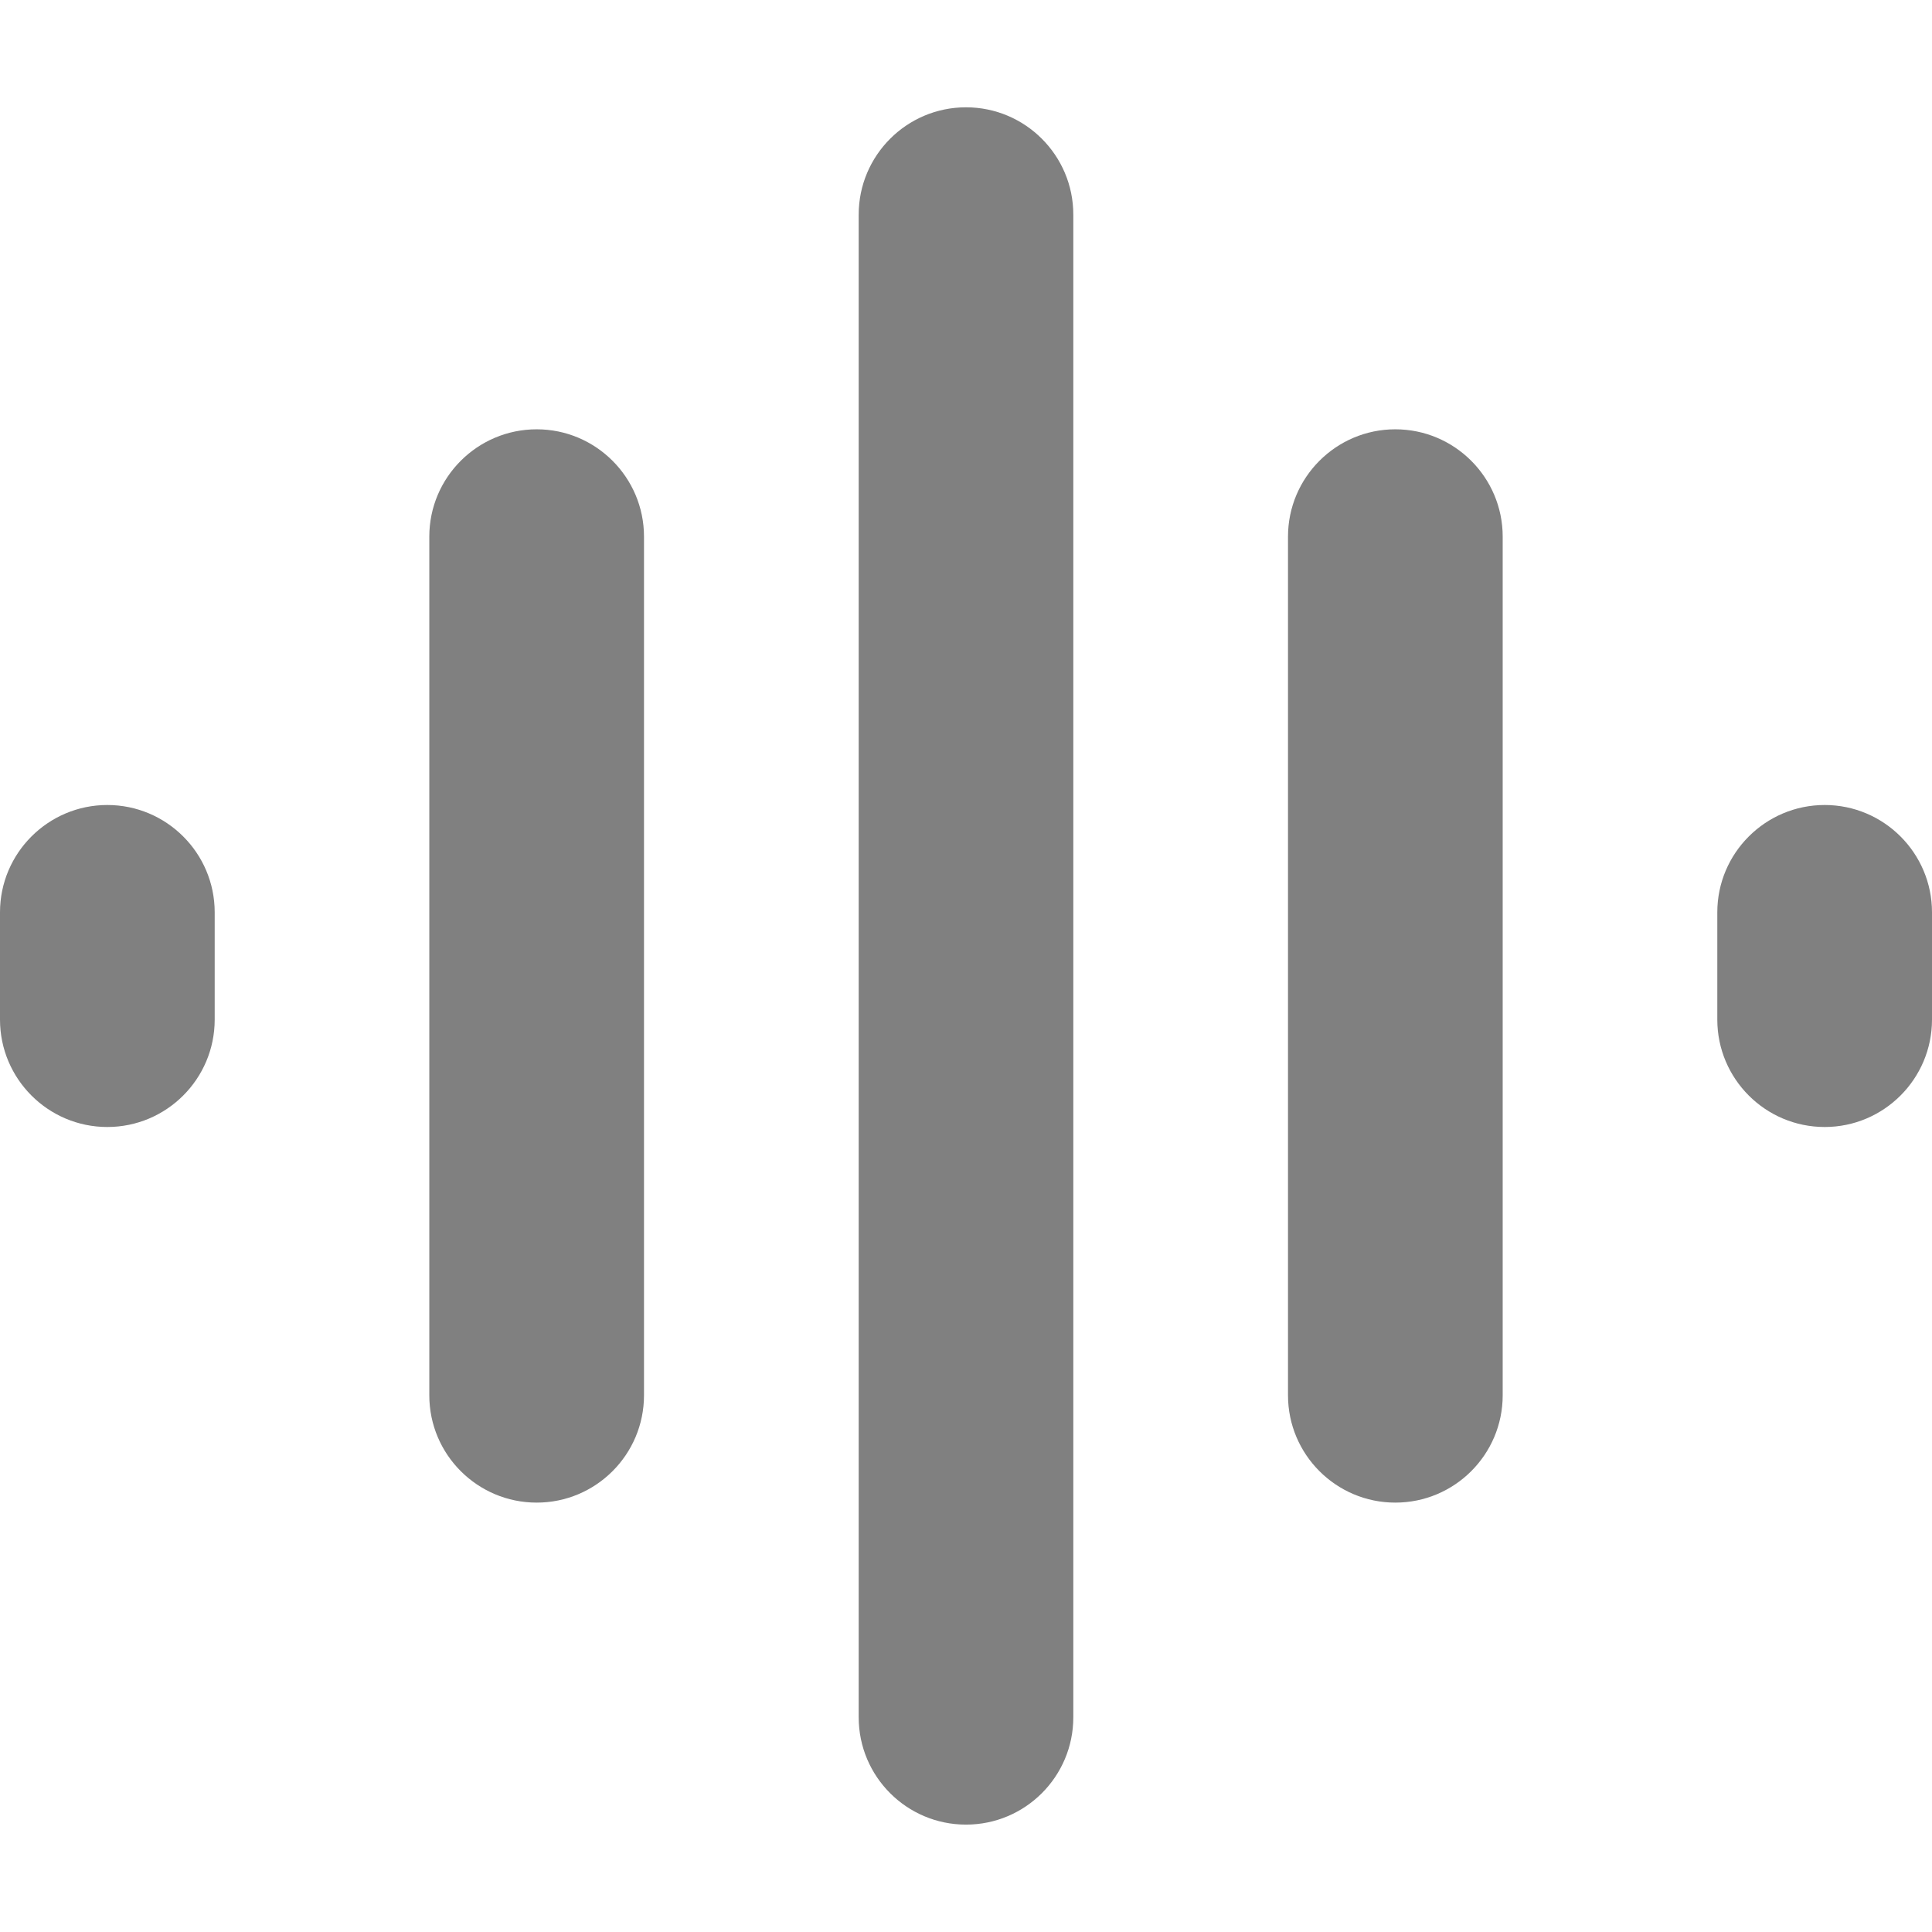 <svg xmlns="http://www.w3.org/2000/svg" width="16" height="16" viewBox="0 0 24 24" color="gray" class="tabler-icon" fill="currentColor" fill-rule="evenodd"><path d="M0 12.666C0 13.402 0.598 14 1.333 14C2.069 14 2.667 13.402 2.667 12.666V11.333C2.667 10.598 2.069 10 1.333 10C0.598 10 0 10.598 0 11.333V12.666ZM6.667 5.333C7.402 5.333 8 5.931 8 6.666V17.333C8 18.069 7.402 18.666 6.667 18.666C5.931 18.666 5.333 18.069 5.333 17.333V6.666C5.333 5.931 5.931 5.333 6.667 5.333ZM10.667 21.333C10.667 22.069 11.264 22.666 12 22.666C12.736 22.666 13.333 22.069 13.333 21.333V2.666C13.333 1.931 12.736 1.333 12 1.333C11.264 1.333 10.667 1.931 10.667 2.666V21.333ZM17.333 5.333C18.069 5.333 18.667 5.931 18.667 6.666V17.333C18.667 18.069 18.069 18.666 17.333 18.666C16.598 18.666 16 18.069 16 17.333V6.666C16 5.931 16.598 5.333 17.333 5.333ZM24 11.333C24 10.598 23.402 10 22.667 10C21.931 10 21.333 10.598 21.333 11.333V12.666C21.333 13.402 21.931 14 22.667 14C23.402 14 24 13.402 24 12.666V11.333Z"></path></svg>